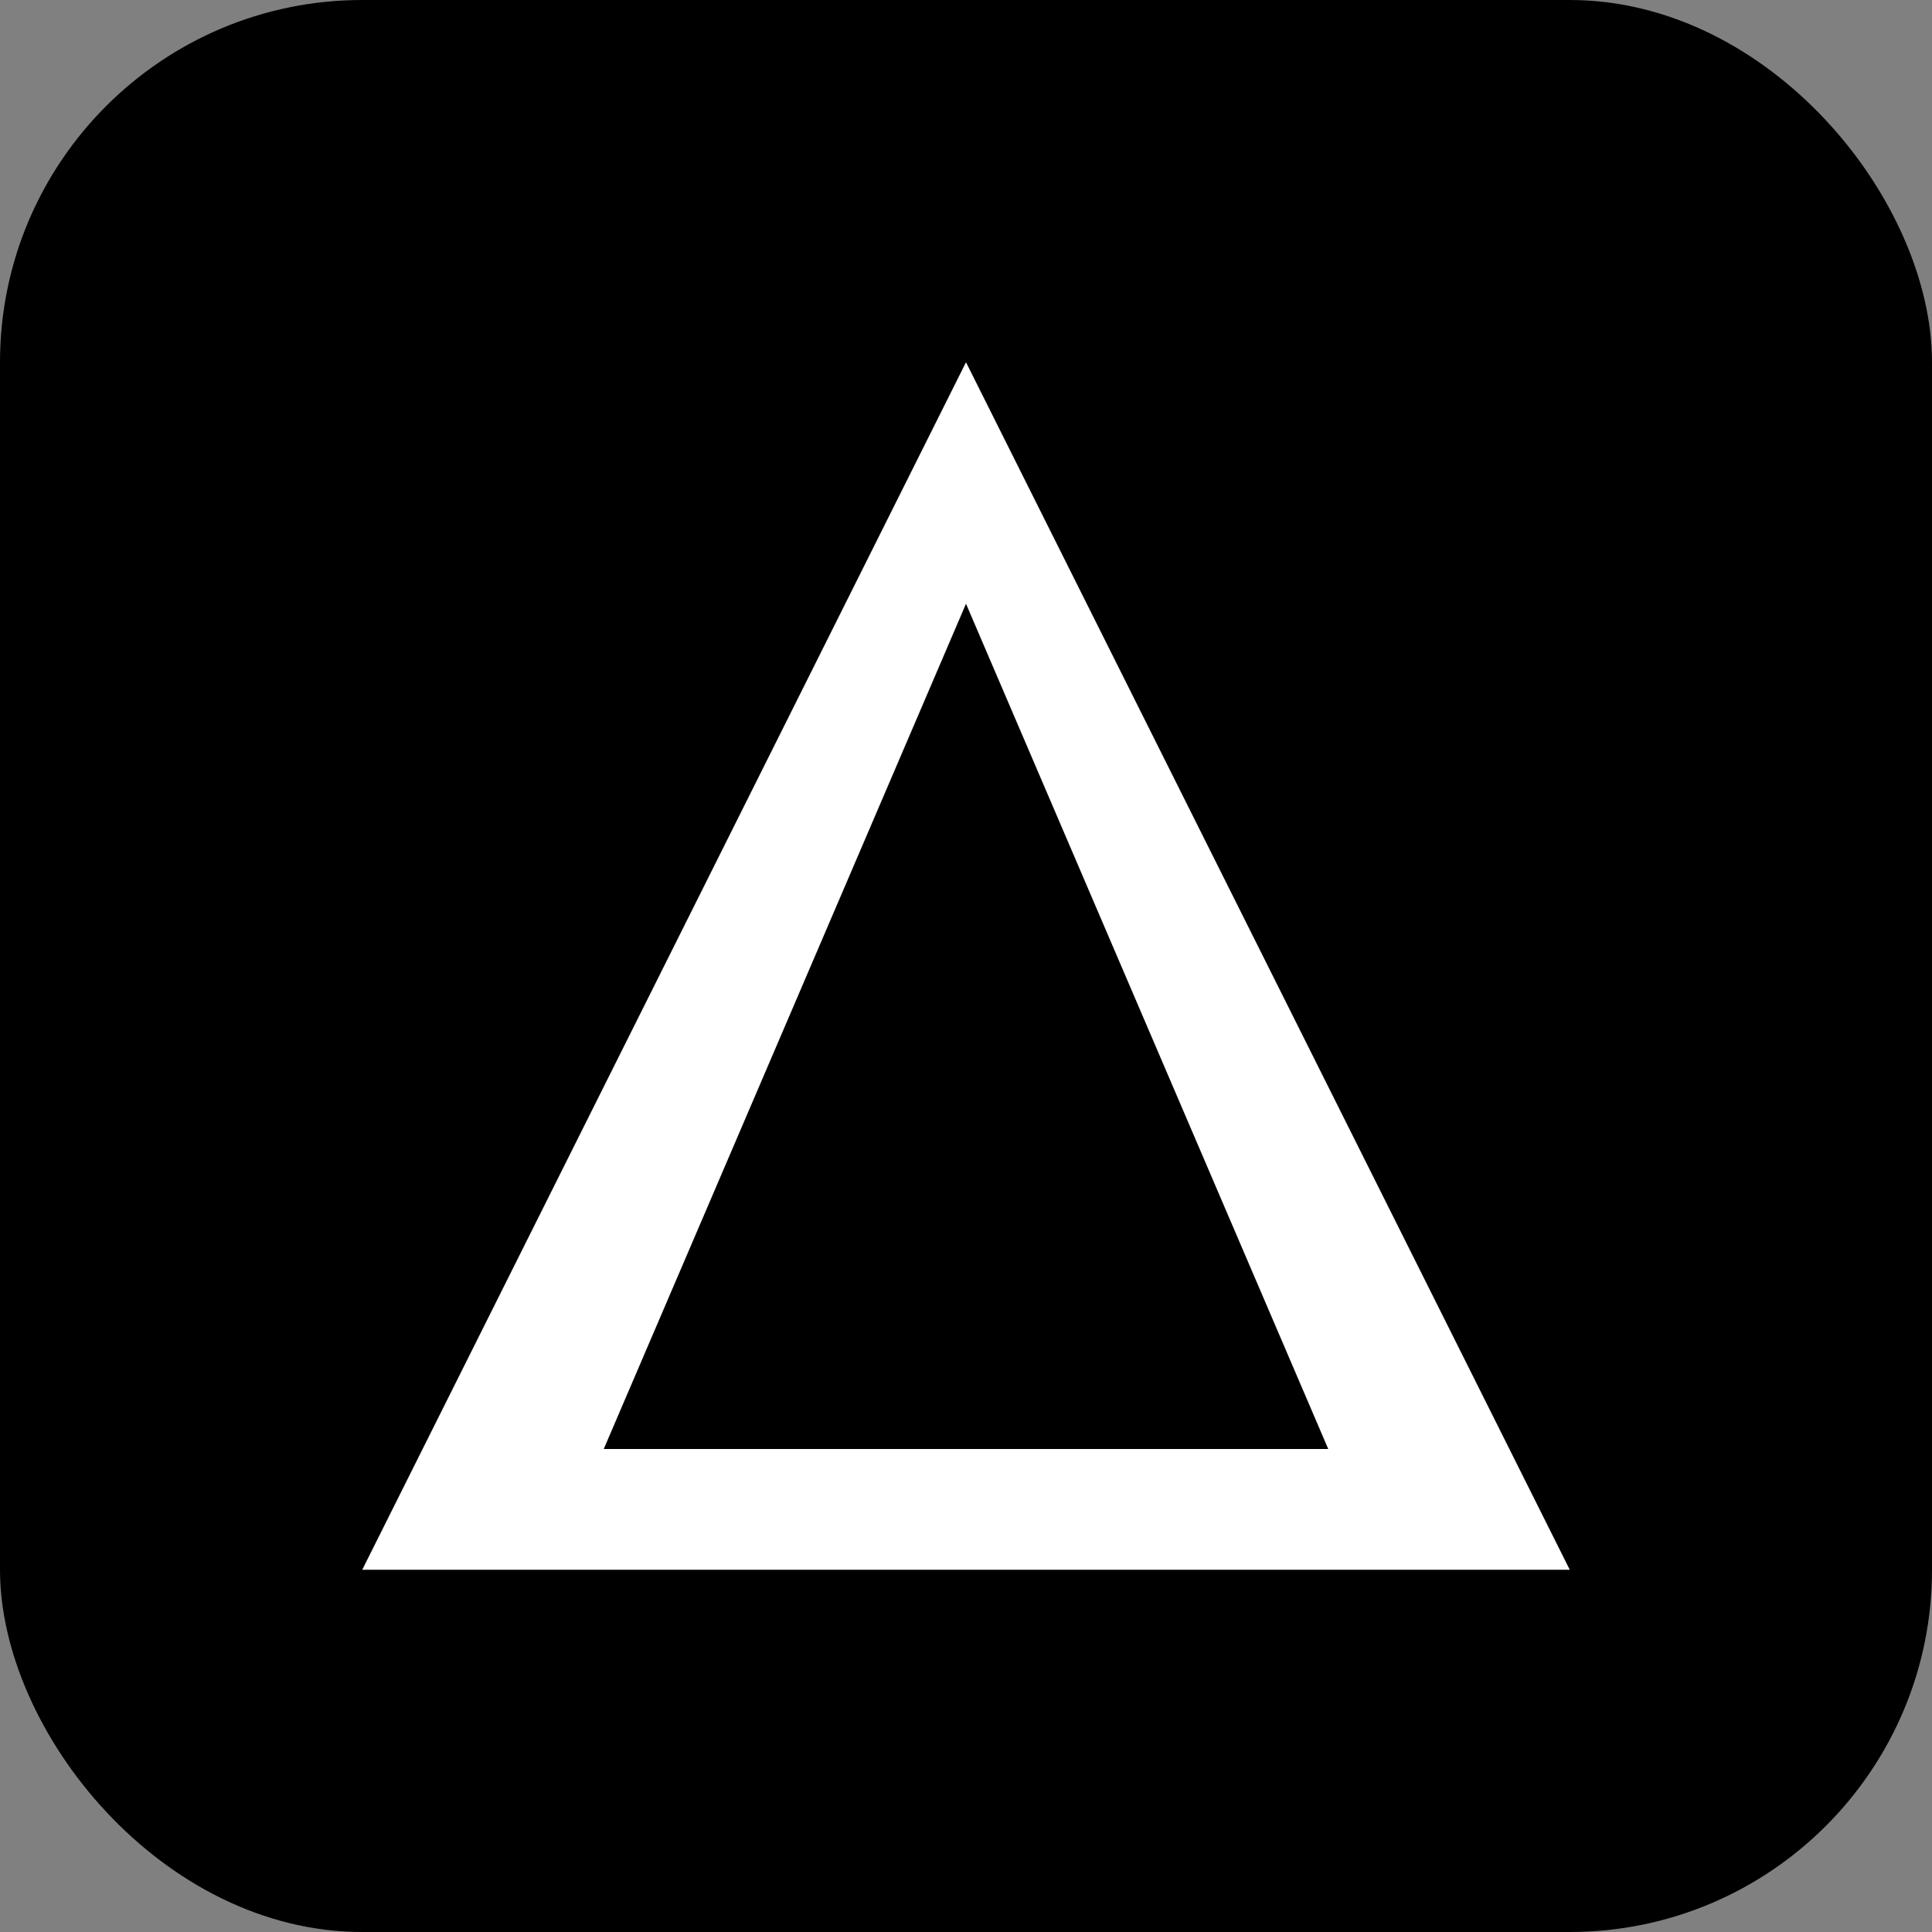 <svg xmlns="http://www.w3.org/2000/svg" viewBox="0 0 32 32" fill="none">
  <rect x="0" y="0" width="32" height="32" fill="#808080" stroke="none"/>
  <rect width="32" height="32" rx="6" fill="#000000"/>
  <path d="M16 6L26 26H6L16 6Z" fill="white"/>
  <path d="M16 10L22 24H10L16 10Z" fill="#000000"/>
</svg>
